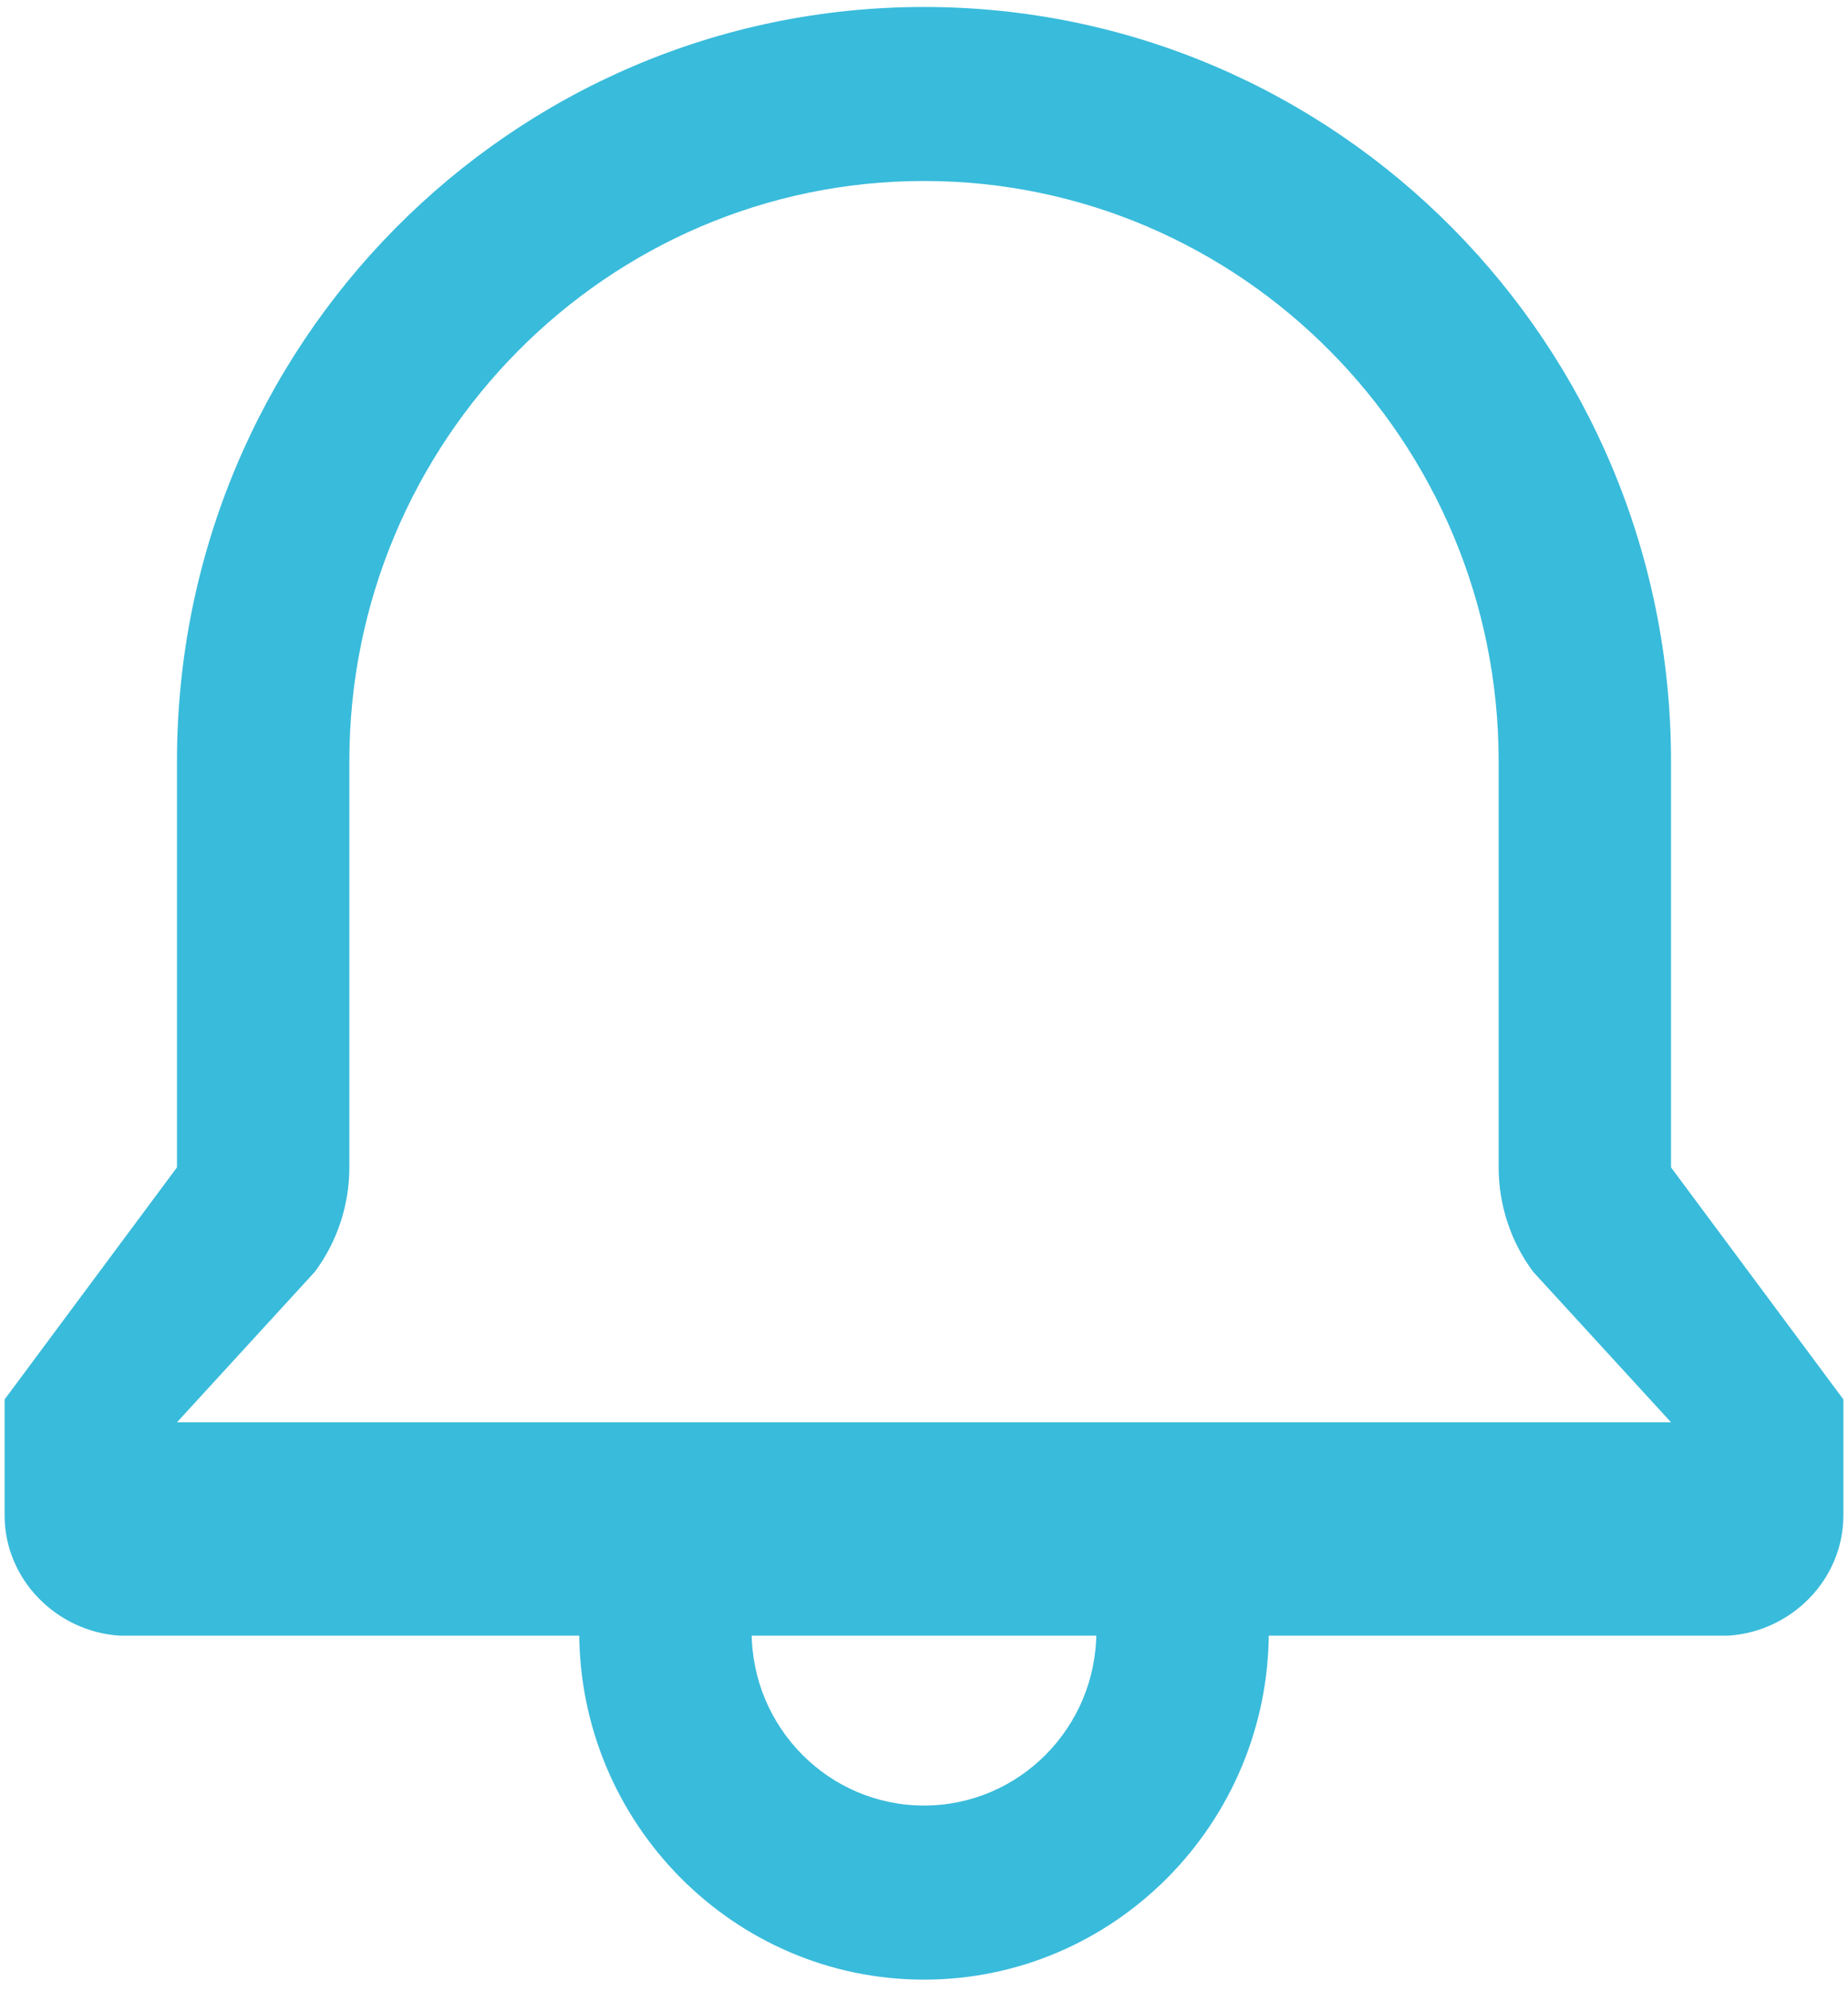 ﻿<?xml version="1.0" encoding="utf-8"?>
<svg version="1.1" xmlns:xlink="http://www.w3.org/1999/xlink" width="26px" height="28px" xmlns="http://www.w3.org/2000/svg">
  <g transform="matrix(1 0 0 1 -739 -35 )">
    <path d="M 4.915 10.704  C 4.915 6.205  8.542 2.545  13 2.545  C 17.458 2.545  21.085 6.205  21.085 10.704  L 21.085 16.415  C 21.085 16.944  21.255 17.46  21.57 17.883  L 23.51 20  L 2.49 20  L 4.43 17.883  C 4.745 17.46  4.915 16.944  4.915 16.415  L 4.915 10.704  Z M 23.51 10.704  C 23.51 4.846  18.805 0.098  13 0.098  C 7.195 0.098  2.49 4.846  2.49 10.704  L 2.49 16.415  L 0.065 19.678  L 0.065 21.31  C 0.065 22.207  0.792 22.942  1.682 23  L 24.318 23  C 25.208 22.942  25.935 22.207  25.935 21.31  L 25.935 19.678  L 23.51 16.415  L 23.51 10.704  Z M 15.425 22.942  C 15.425 24.293  14.339 25.389  13 25.389  C 11.661 25.389  10.575 24.293  10.575 22.942  L 8.149 22.942  C 8.149 25.641  10.326 27.837  13 27.837  C 15.674 27.837  17.851 25.641  17.851 22.942  L 15.425 22.942  Z " fill-rule="nonzero" fill="#39bbdb" stroke="none" transform="matrix(1 0 0 1 739 35 )" />
  </g>
</svg>